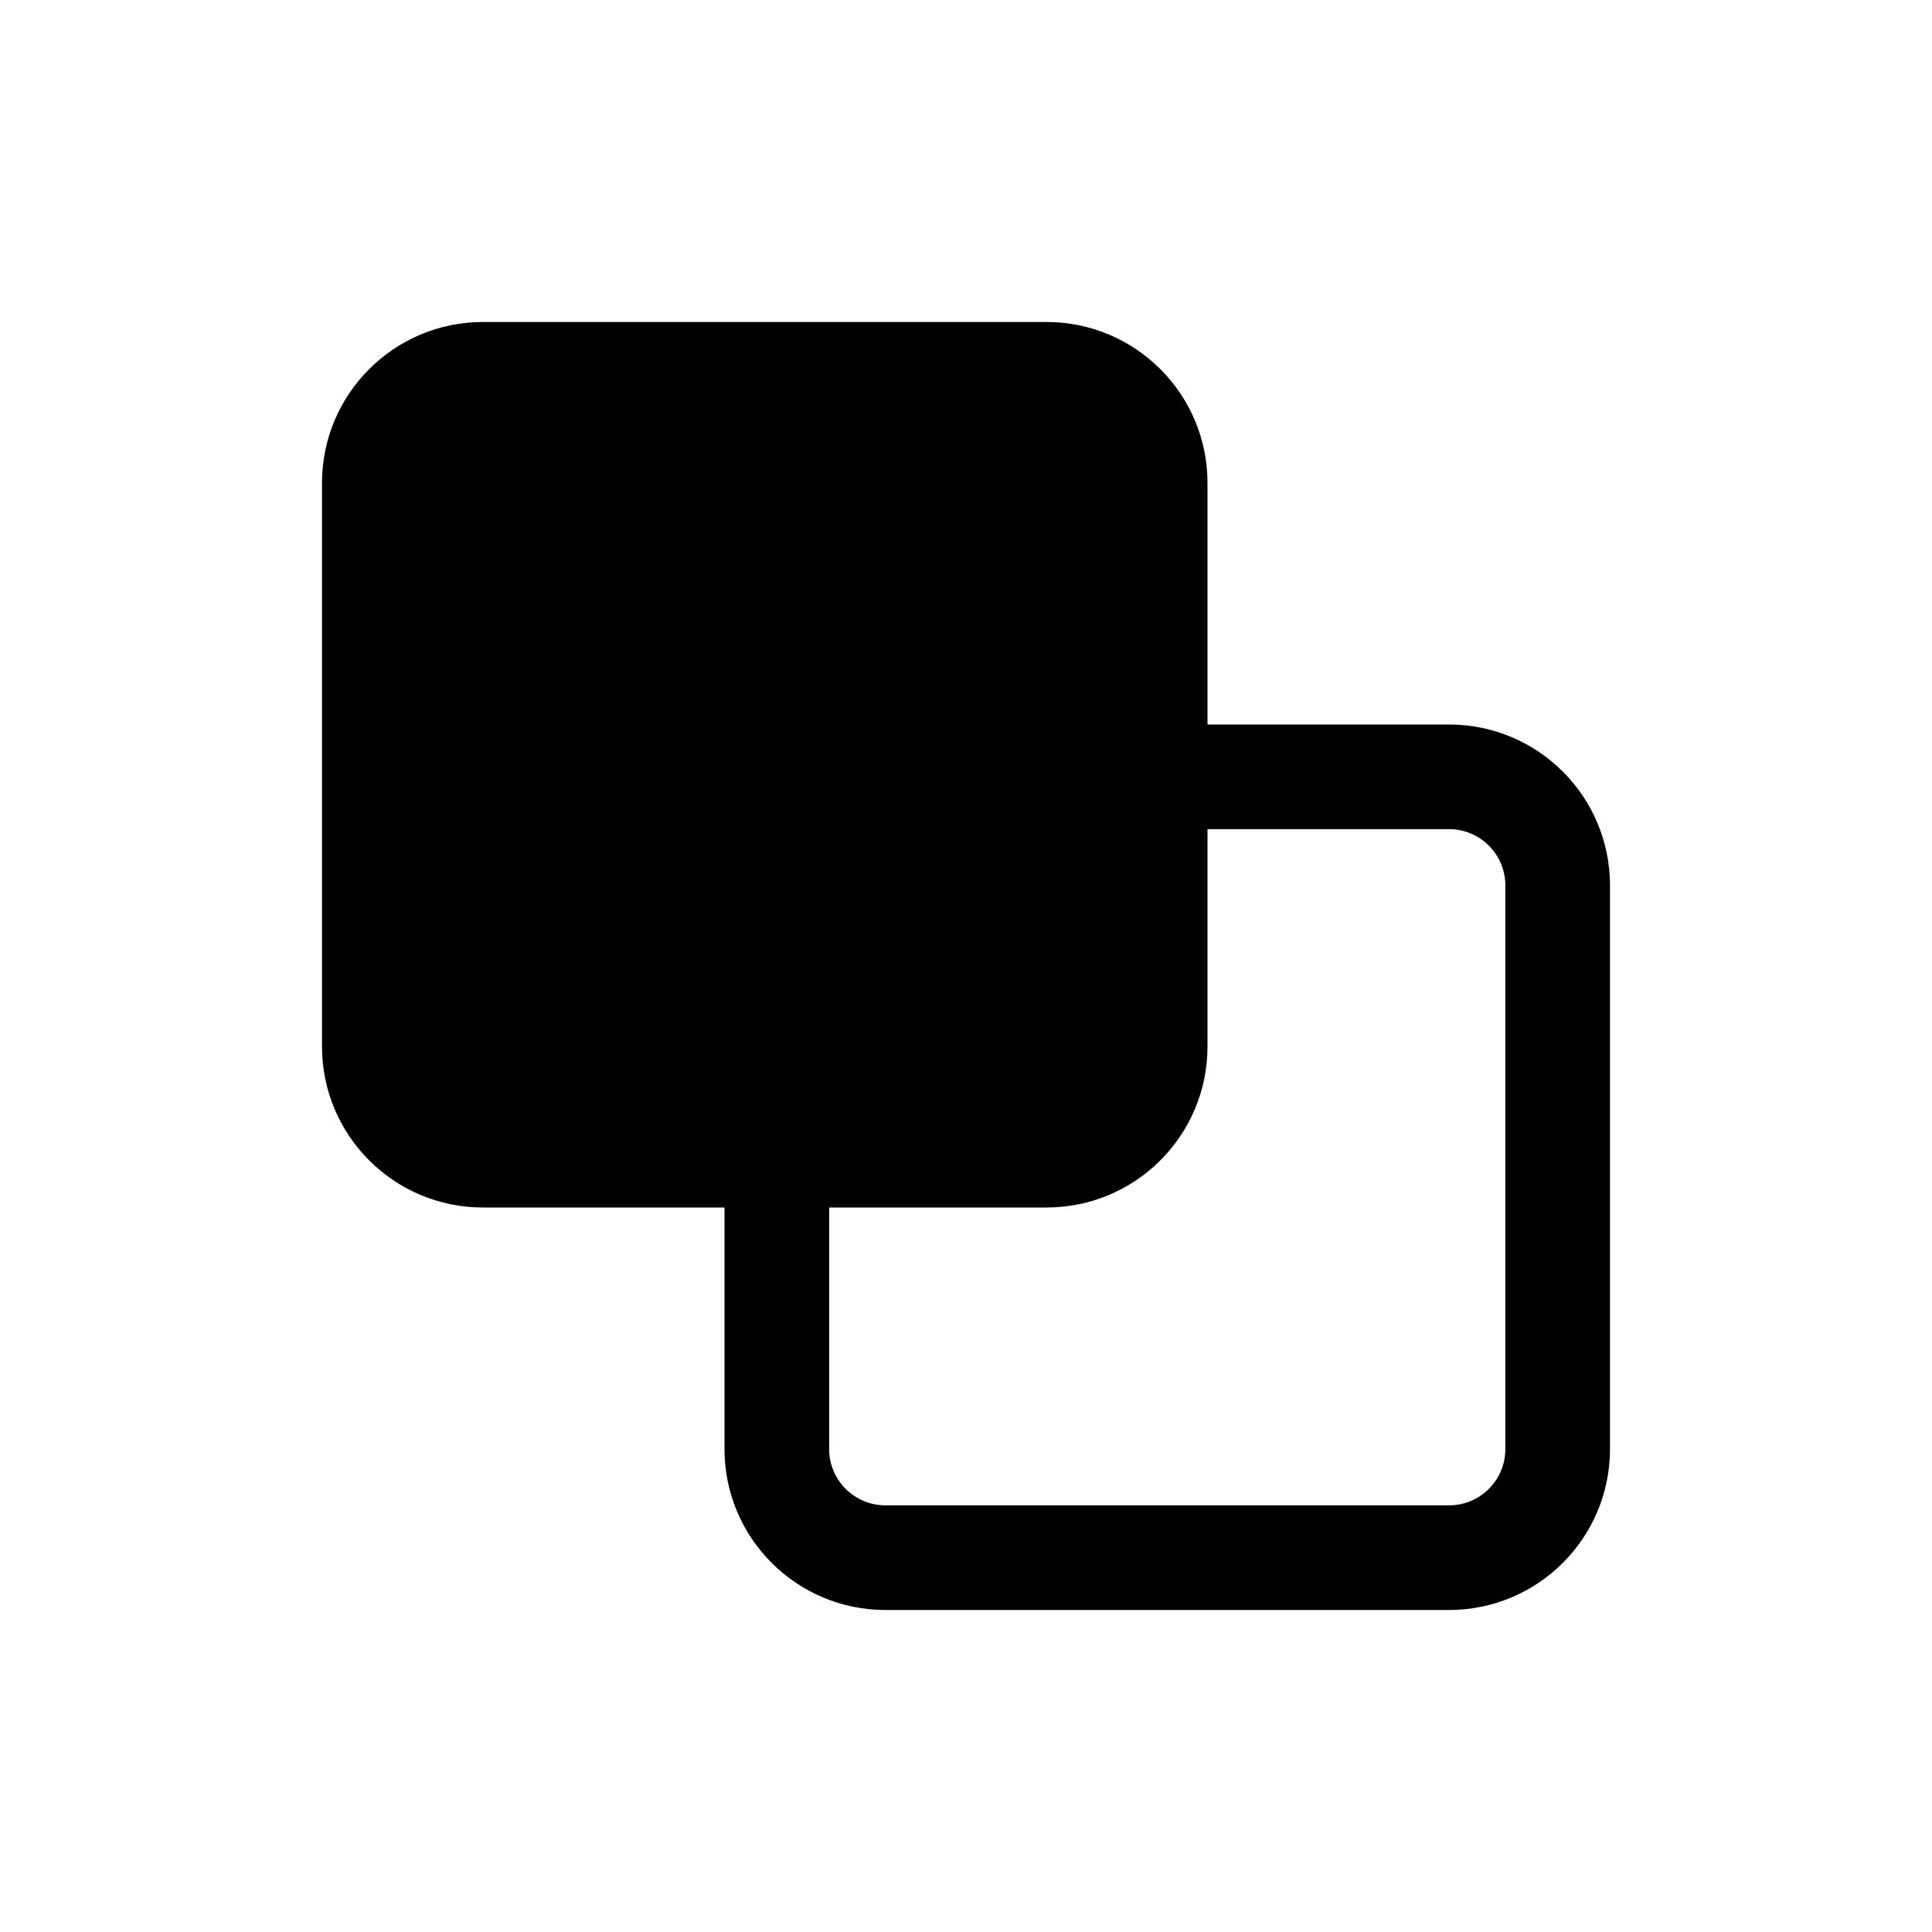 <svg width="24" height="24" viewBox="0 0 24 24" fill="none" xmlns="http://www.w3.org/2000/svg">
<path fill-rule="evenodd" clip-rule="evenodd" d="M6 15H9V18C9 19.105 9.895 20 11 20H18C19.105 20 20 19.105 20 18V11C20 9.895 19.105 9 18 9H15V6C15 4.895 14.105 4 13 4H6C4.895 4 4 4.895 4 6V13C4 14.105 4.895 15 6 15ZM18 10.3H15V13C15 14.105 14.105 15 13 15H10.3V18C10.3 18.387 10.613 18.7 11 18.7H18C18.387 18.7 18.7 18.387 18.7 18V11C18.7 10.613 18.387 10.3 18 10.3Z" fill="black"/>
</svg>
